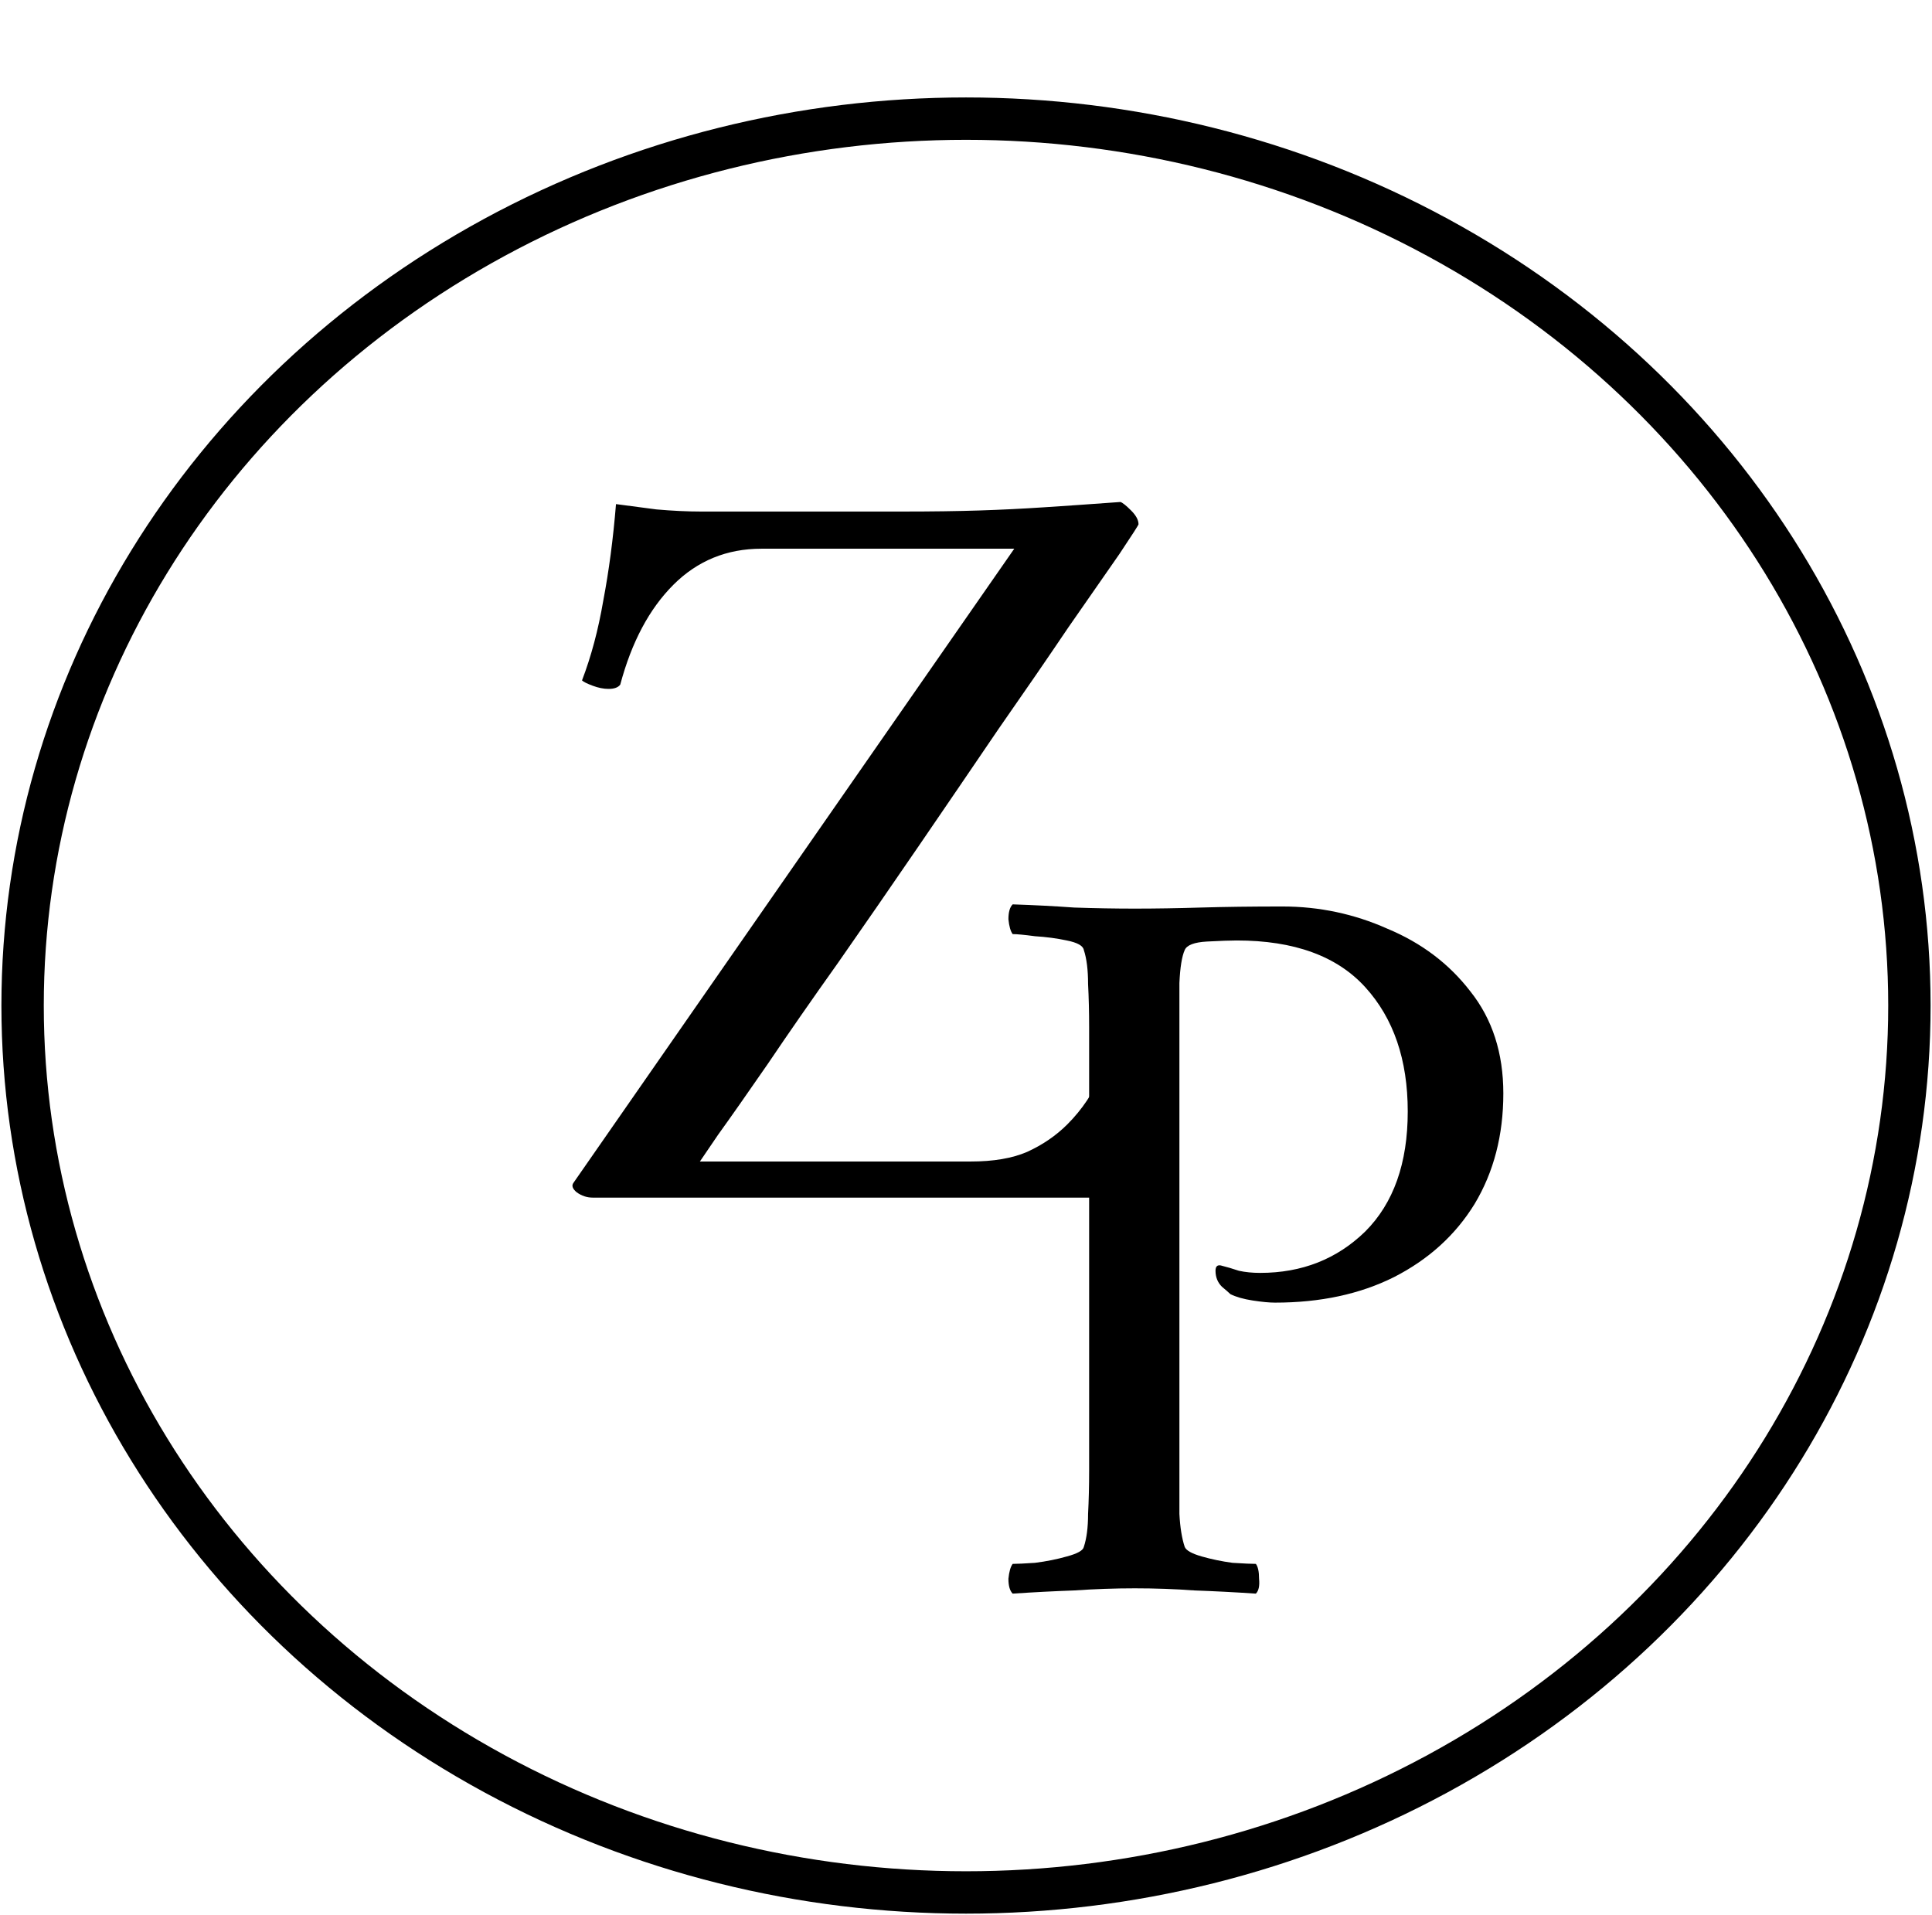 <svg width="342" height="339" viewBox="0 0 342 339" fill="none" xmlns="http://www.w3.org/2000/svg">
<ellipse cx="171" cy="178" rx="167" ry="157" stroke="black" stroke-width="7.5"/>
<path d="M134.799 97.132C128.658 97.132 123.456 99.263 119.195 103.524C114.934 107.785 111.8 113.676 109.795 121.196C109.419 121.697 108.73 121.948 107.727 121.948C106.85 121.948 105.91 121.76 104.907 121.384C103.904 121.008 103.278 120.695 103.027 120.444C104.656 116.183 105.91 111.483 106.787 106.344C107.79 101.08 108.542 95.377 109.043 89.236C111.048 89.487 113.43 89.8 116.187 90.176C119.07 90.427 121.702 90.552 124.083 90.552H159.803C164.942 90.552 169.454 90.489 173.339 90.364C177.224 90.239 181.047 90.051 184.807 89.8C188.692 89.549 193.204 89.236 198.343 88.86C198.719 88.985 199.346 89.487 200.223 90.364C201.1 91.241 201.539 92.056 201.539 92.808C201.539 92.933 200.411 94.688 198.155 98.072C195.899 101.331 192.891 105.655 189.131 111.044C185.496 116.433 181.36 122.449 176.723 129.092C172.211 135.735 167.511 142.628 162.623 149.772C157.735 156.916 152.972 163.809 148.335 170.452C143.698 176.969 139.562 182.923 135.927 188.312C132.292 193.576 129.347 197.775 127.091 200.908C124.96 204.041 123.895 205.608 123.895 205.608H171.835C175.846 205.608 179.167 205.044 181.799 203.916C184.556 202.663 186.938 201.033 188.943 199.028C191.575 196.396 193.58 193.388 194.959 190.004C196.463 186.62 197.716 183.612 198.719 180.98C198.844 180.729 199.158 180.604 199.659 180.604C200.16 180.479 200.662 180.416 201.163 180.416C202.166 180.416 203.043 180.604 203.795 180.98C204.672 181.356 205.299 181.732 205.675 182.108C204.296 186.871 203.043 190.944 201.915 194.328C200.912 197.587 199.972 200.595 199.095 203.352C198.343 205.984 197.591 208.867 196.839 212H104.907C103.904 212 102.964 211.687 102.087 211.06C101.335 210.433 101.147 209.869 101.523 209.368L179.543 97.132H134.799Z" fill="black"/>
<path d="M266.117 193.553C266.117 200.947 264.425 207.465 261.041 213.105C257.657 218.619 252.894 222.943 246.753 226.077C240.737 229.085 233.718 230.589 225.697 230.589C224.694 230.589 223.378 230.463 221.749 230.213C220.12 229.962 218.804 229.586 217.801 229.085C217.55 228.834 217.049 228.395 216.297 227.769C215.545 227.017 215.169 226.077 215.169 224.949C215.169 224.197 215.482 223.883 216.109 224.009C217.112 224.259 218.177 224.573 219.305 224.949C220.433 225.199 221.686 225.325 223.065 225.325C230.46 225.325 236.664 222.881 241.677 217.993C246.69 212.979 249.197 205.898 249.197 196.749C249.197 187.599 246.69 180.267 241.677 174.753C236.664 169.238 229.081 166.481 218.929 166.481C217.801 166.481 216.046 166.543 213.665 166.669C211.409 166.794 210.093 167.295 209.717 168.173C209.216 169.301 208.902 171.243 208.777 174.001C208.777 176.633 208.777 179.327 208.777 182.085V260.293C208.777 263.05 208.777 265.619 208.777 268.001C208.902 270.382 209.216 272.325 209.717 273.829C209.968 274.455 210.97 275.019 212.725 275.521C214.48 276.022 216.297 276.398 218.177 276.649C220.182 276.774 221.561 276.837 222.313 276.837C222.689 277.338 222.877 278.215 222.877 279.469C223.002 280.722 222.814 281.599 222.313 282.101C218.553 281.85 214.918 281.662 211.409 281.537C208.025 281.286 204.516 281.161 200.881 281.161C197.372 281.161 193.8 281.286 190.165 281.537C186.656 281.662 183.021 281.85 179.261 282.101C178.76 281.599 178.509 280.722 178.509 279.469C178.634 278.215 178.885 277.338 179.261 276.837C180.013 276.837 181.329 276.774 183.209 276.649C185.214 276.398 187.094 276.022 188.849 275.521C190.729 275.019 191.732 274.455 191.857 273.829C192.358 272.325 192.609 270.382 192.609 268.001C192.734 265.619 192.797 263.05 192.797 260.293V181.897C192.797 179.139 192.734 176.57 192.609 174.189C192.609 171.682 192.358 169.677 191.857 168.173C191.732 167.421 190.729 166.857 188.849 166.481C187.094 166.105 185.214 165.854 183.209 165.729C181.329 165.478 180.013 165.353 179.261 165.353C178.885 164.851 178.634 163.974 178.509 162.721C178.509 161.467 178.76 160.59 179.261 160.089C183.021 160.214 186.656 160.402 190.165 160.653C193.8 160.778 197.372 160.841 200.881 160.841C204.516 160.841 208.401 160.778 212.537 160.653C216.798 160.527 221.624 160.465 227.013 160.465C233.53 160.465 239.734 161.781 245.625 164.413C251.641 166.919 256.529 170.617 260.289 175.505C264.174 180.393 266.117 186.409 266.117 193.553Z" fill="black"/>
</svg>
